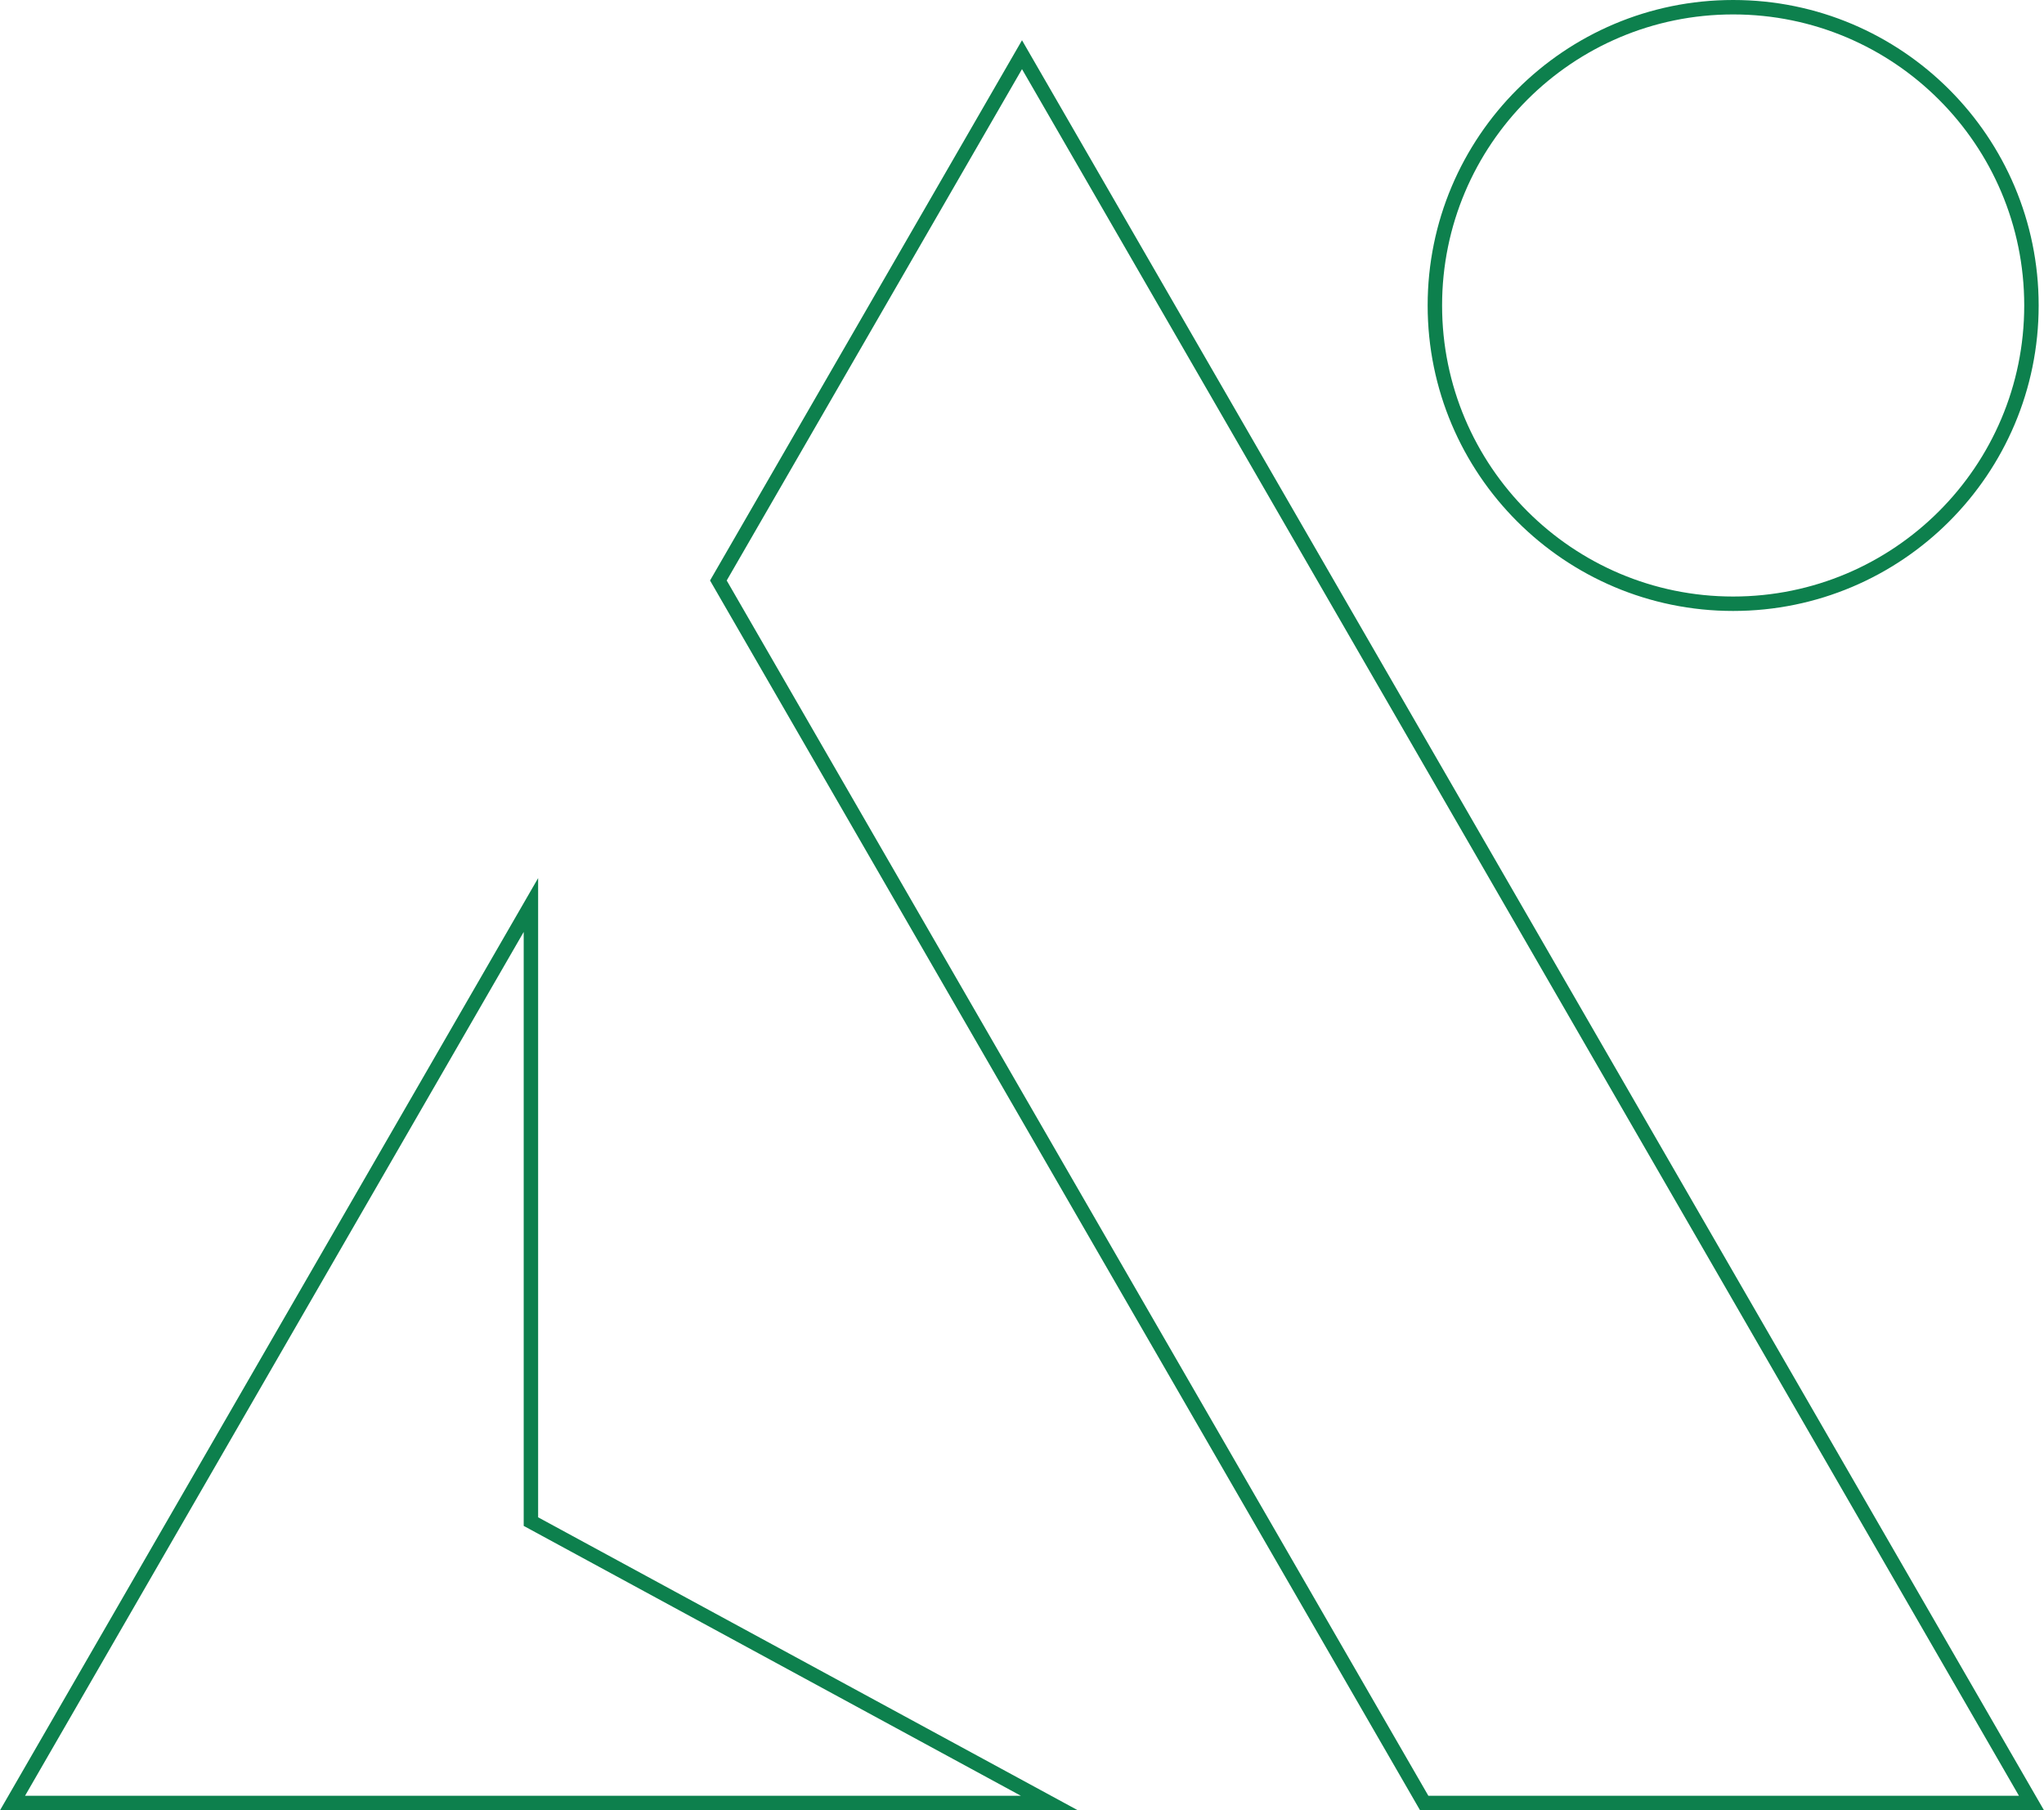 <?xml version="1.0" encoding="UTF-8"?><svg id="Layer_2" xmlns="http://www.w3.org/2000/svg" viewBox="0 0 141.64 125.45"><defs><style>.cls-1{fill:none;stroke:#0d804d;stroke-miterlimit:10;}</style></defs><g id="Layer_1-2"><polygon class="cls-1" points="36.79 62.72 .87 124.95 72.71 124.95 36.79 105.45 36.79 62.72"/><polygon class="cls-1" points="70.82 3.79 49.78 40.23 98.69 124.95 140.77 124.95 70.82 3.79"/><path class="cls-1" d="M140.77,21.17c0,11.42-9.26,20.67-20.67,20.67s-20.67-9.26-20.67-20.67S108.68,.5,120.1,.5s20.67,9.26,20.67,20.67Z"/></g></svg>